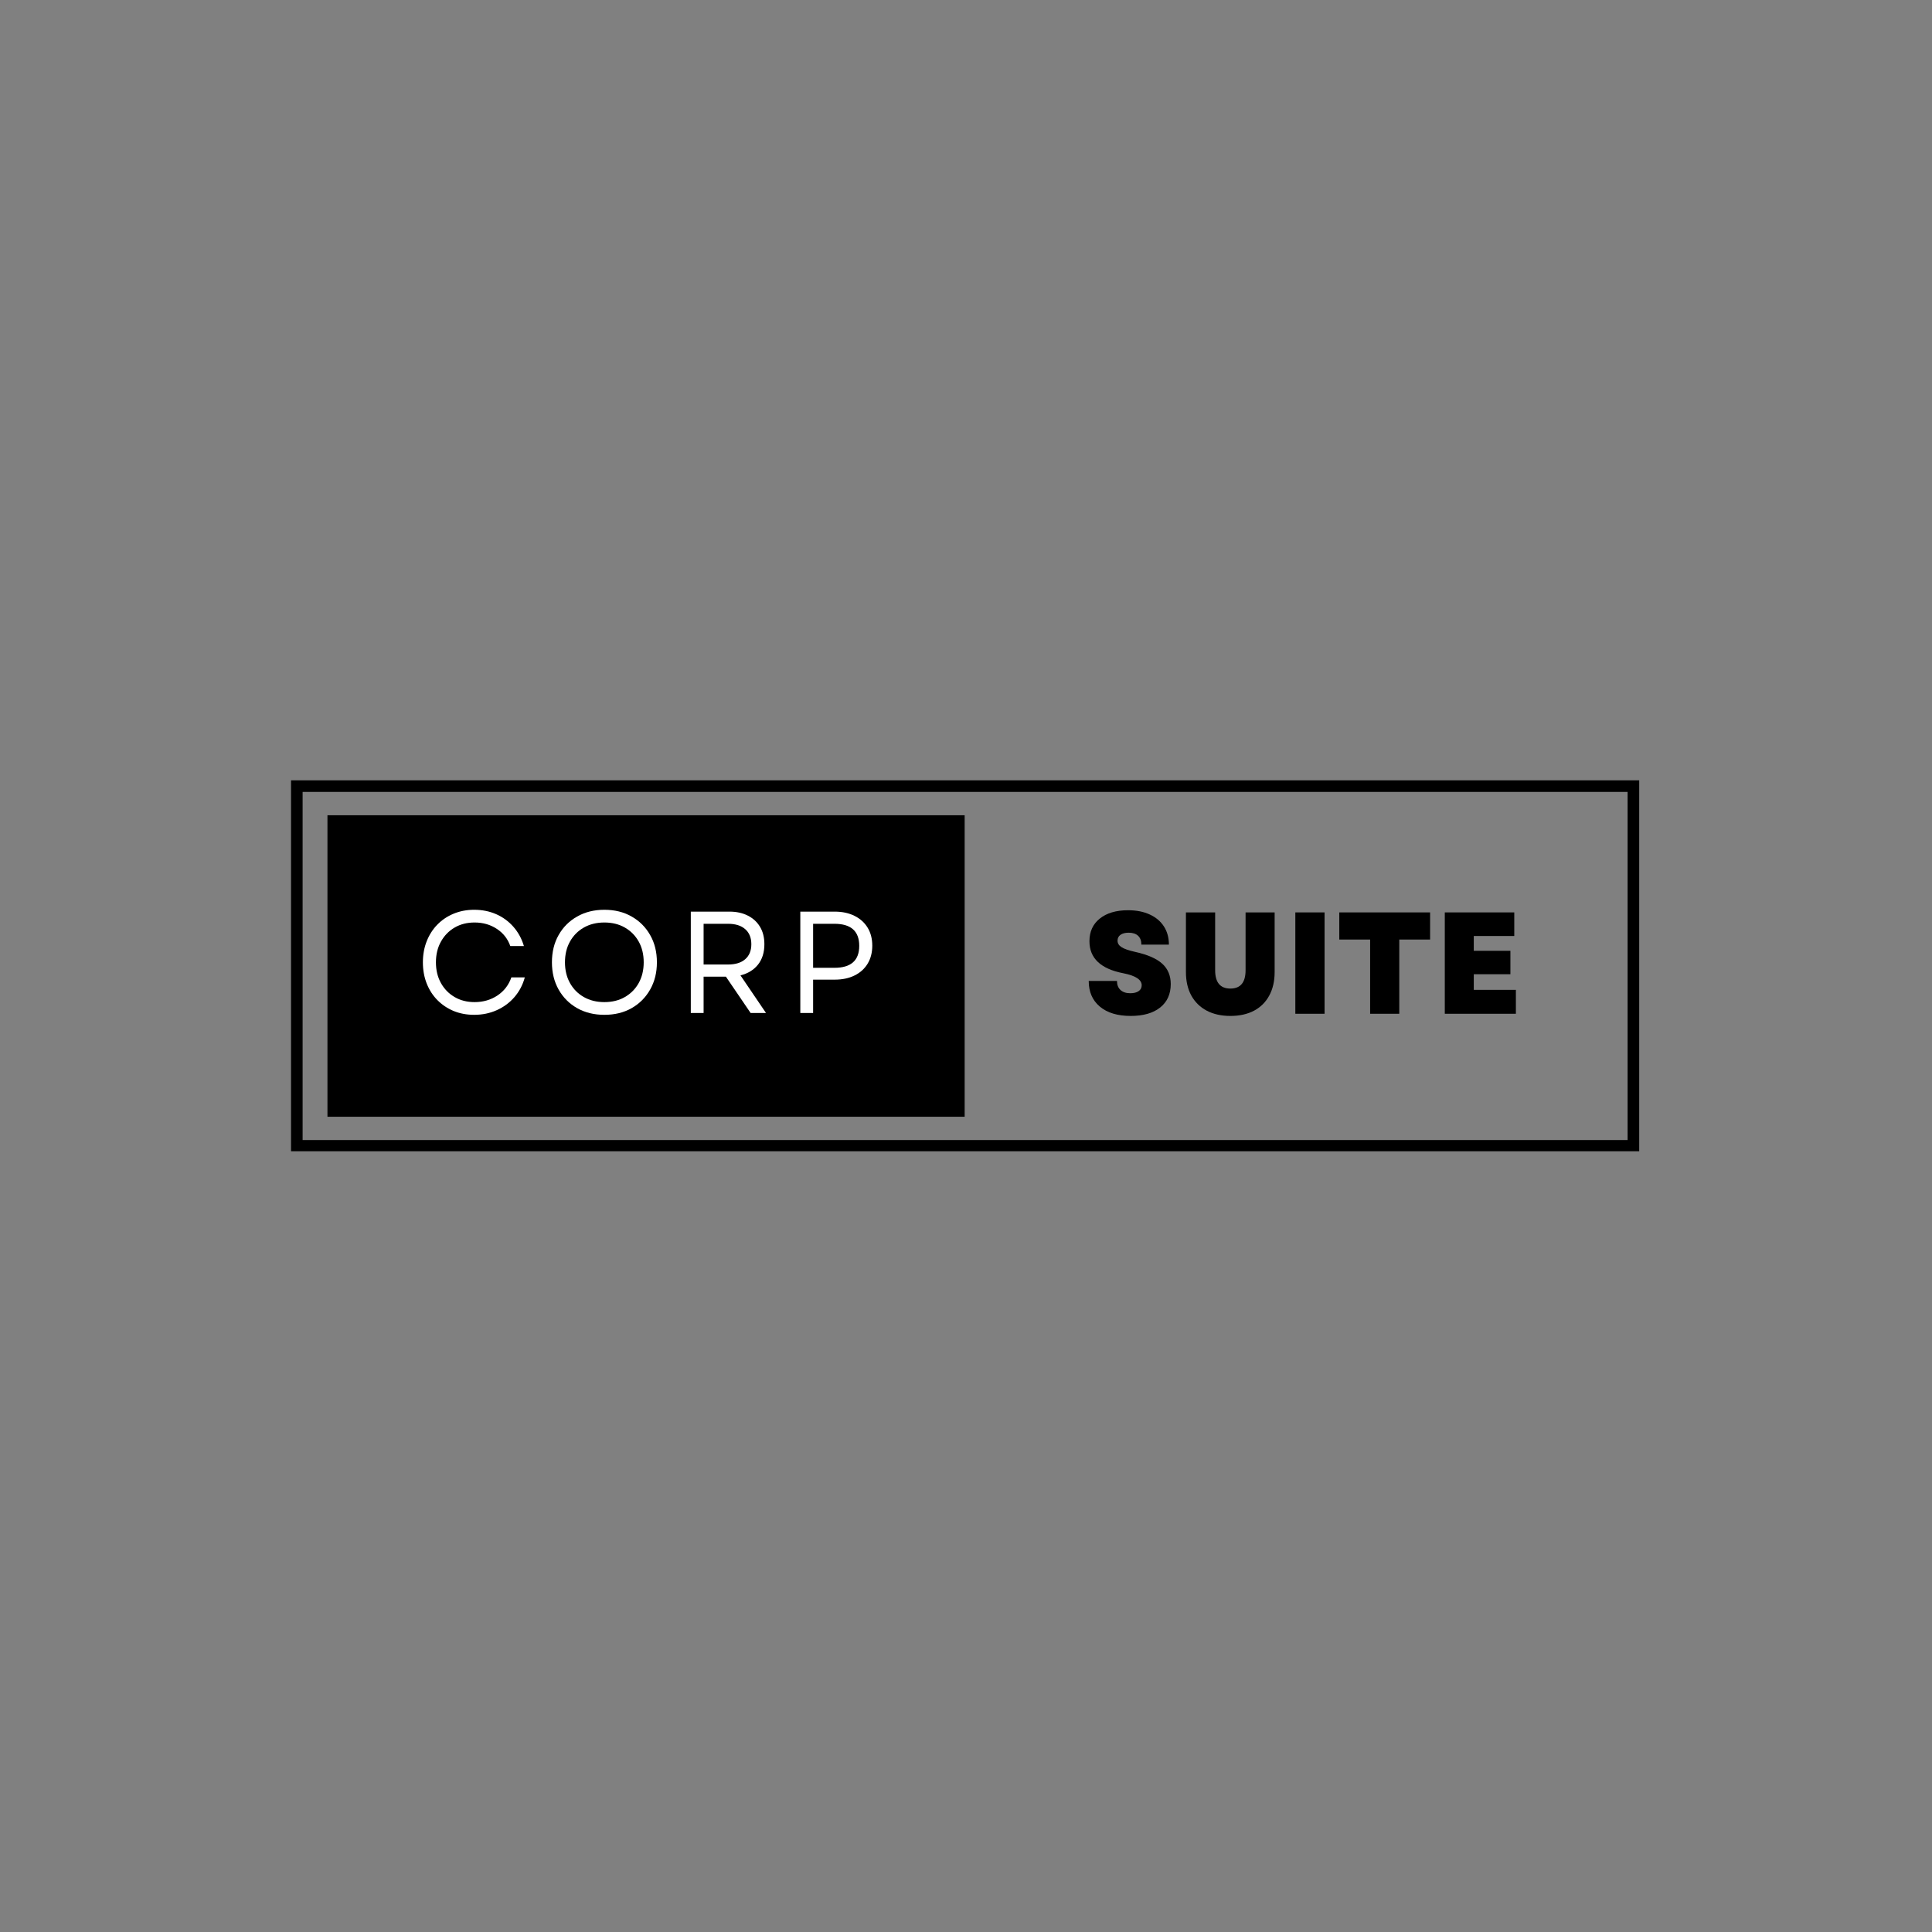 <svg xmlns="http://www.w3.org/2000/svg" xmlns:xlink="http://www.w3.org/1999/xlink" width="500" zoomAndPan="magnify" viewBox="0 0 375 375" height="500" preserveAspectRatio="xMidYMid meet" version="1.0"><rect x="0" y="0" width="375" height="375" fill="#808080" stroke="none"/><defs><g/><clipPath id="aa832efd97"><path d="M 56.488 151.465 L 318.168 151.465 L 318.168 223.465 L 56.488 223.465 Z M 56.488 151.465 " clip-rule="nonzero"/></clipPath><clipPath id="e50e2a9b97"><path d="M 63.559 158.238 L 187.332 158.238 L 187.332 216.762 L 63.559 216.762 Z M 63.559 158.238 " clip-rule="nonzero"/></clipPath></defs><g clip-path="url(#aa832efd97)"><path stroke-linecap="butt" transform="matrix(0.75, 0, 0, 0.75, 56.489, 151.465)" fill="none" stroke-linejoin="miter" d="M -0.001 -0.001 L 348.905 -0.001 L 348.905 96.093 L -0.001 96.093 Z M -0.001 -0.001 " stroke="#000000" stroke-width="6" stroke-opacity="1" stroke-miterlimit="4"/></g><g clip-path="url(#e50e2a9b97)"><path fill="#000000" d="M 63.559 158.238 L 187.238 158.238 L 187.238 216.762 L 63.559 216.762 Z M 63.559 158.238 " fill-opacity="1" fill-rule="nonzero"/></g><g fill="#ffffff" fill-opacity="1"><g transform="translate(80.458, 196.618)"><g><path d="M 11.578 0.359 C 10.129 0.359 8.797 0.109 7.578 -0.391 C 6.367 -0.898 5.316 -1.609 4.422 -2.516 C 3.535 -3.422 2.848 -4.492 2.359 -5.734 C 1.867 -6.984 1.625 -8.348 1.625 -9.828 C 1.625 -11.305 1.867 -12.664 2.359 -13.906 C 2.848 -15.156 3.535 -16.234 4.422 -17.141 C 5.316 -18.055 6.367 -18.766 7.578 -19.266 C 8.797 -19.773 10.129 -20.031 11.578 -20.031 C 13.129 -20.031 14.555 -19.742 15.859 -19.172 C 17.16 -18.598 18.273 -17.781 19.203 -16.719 C 20.129 -15.664 20.805 -14.422 21.234 -12.984 L 18.594 -12.984 C 18.094 -14.398 17.219 -15.516 15.969 -16.328 C 14.727 -17.148 13.289 -17.562 11.656 -17.562 C 10.195 -17.562 8.906 -17.234 7.781 -16.578 C 6.656 -15.922 5.77 -15.008 5.125 -13.844 C 4.477 -12.688 4.156 -11.348 4.156 -9.828 C 4.156 -8.316 4.477 -6.977 5.125 -5.812 C 5.77 -4.656 6.656 -3.75 7.781 -3.094 C 8.906 -2.438 10.195 -2.109 11.656 -2.109 C 13.32 -2.109 14.801 -2.535 16.094 -3.391 C 17.383 -4.254 18.285 -5.426 18.797 -6.906 L 21.406 -6.906 C 21.008 -5.445 20.336 -4.172 19.391 -3.078 C 18.453 -1.992 17.312 -1.148 15.969 -0.547 C 14.633 0.055 13.172 0.359 11.578 0.359 Z M 11.578 0.359 "/></g></g></g><g fill="#ffffff" fill-opacity="1"><g transform="translate(105.505, 196.618)"><g><path d="M 11.797 0.359 C 9.816 0.359 8.055 -0.07 6.516 -0.938 C 4.984 -1.812 3.785 -3.016 2.922 -4.547 C 2.055 -6.086 1.625 -7.848 1.625 -9.828 C 1.625 -11.836 2.055 -13.602 2.922 -15.125 C 3.785 -16.656 4.984 -17.852 6.516 -18.719 C 8.055 -19.594 9.816 -20.031 11.797 -20.031 C 13.805 -20.031 15.57 -19.594 17.094 -18.719 C 18.625 -17.852 19.82 -16.656 20.688 -15.125 C 21.562 -13.602 22 -11.836 22 -9.828 C 22 -7.848 21.562 -6.086 20.688 -4.547 C 19.82 -3.016 18.625 -1.812 17.094 -0.938 C 15.57 -0.07 13.805 0.359 11.797 0.359 Z M 4.156 -9.828 C 4.156 -8.316 4.477 -6.977 5.125 -5.812 C 5.77 -4.656 6.664 -3.75 7.812 -3.094 C 8.969 -2.438 10.297 -2.109 11.797 -2.109 C 13.316 -2.109 14.645 -2.438 15.781 -3.094 C 16.926 -3.75 17.82 -4.656 18.469 -5.812 C 19.113 -6.977 19.438 -8.316 19.438 -9.828 C 19.438 -11.367 19.113 -12.711 18.469 -13.859 C 17.82 -15.016 16.926 -15.922 15.781 -16.578 C 14.645 -17.234 13.316 -17.562 11.797 -17.562 C 10.297 -17.562 8.969 -17.234 7.812 -16.578 C 6.664 -15.922 5.77 -15.016 5.125 -13.859 C 4.477 -12.711 4.156 -11.367 4.156 -9.828 Z M 4.156 -9.828 "/></g></g></g><g fill="#ffffff" fill-opacity="1"><g transform="translate(131.225, 196.618)"><g><path d="M 2.859 0 L 2.859 -19.672 L 10.359 -19.672 C 11.734 -19.672 12.926 -19.41 13.938 -18.891 C 14.945 -18.379 15.734 -17.656 16.297 -16.719 C 16.859 -15.781 17.141 -14.656 17.141 -13.344 C 17.141 -11.75 16.727 -10.43 15.906 -9.391 C 15.082 -8.359 13.945 -7.66 12.5 -7.297 L 17.453 0 L 14.469 0 L 9.672 -7.047 L 5.344 -7.047 L 5.344 0 Z M 5.344 -9.406 L 10.078 -9.406 C 11.523 -9.406 12.641 -9.75 13.422 -10.438 C 14.211 -11.125 14.609 -12.094 14.609 -13.344 C 14.609 -14.602 14.211 -15.578 13.422 -16.266 C 12.641 -16.961 11.523 -17.312 10.078 -17.312 L 5.344 -17.312 Z M 5.344 -9.406 "/></g></g></g><g fill="#ffffff" fill-opacity="1"><g transform="translate(152.481, 196.618)"><g><path d="M 2.859 0 L 2.859 -19.672 L 9.531 -19.672 C 11.008 -19.672 12.297 -19.395 13.391 -18.844 C 14.484 -18.301 15.328 -17.539 15.922 -16.562 C 16.523 -15.582 16.828 -14.414 16.828 -13.062 C 16.828 -11.719 16.523 -10.551 15.922 -9.562 C 15.328 -8.582 14.484 -7.82 13.391 -7.281 C 12.297 -6.738 11.008 -6.469 9.531 -6.469 L 5.344 -6.469 L 5.344 0 Z M 5.344 -8.766 L 9.469 -8.766 C 12.688 -8.766 14.297 -10.188 14.297 -13.031 C 14.297 -15.883 12.688 -17.312 9.469 -17.312 L 5.344 -17.312 Z M 5.344 -8.766 "/></g></g></g><g fill="#000000" fill-opacity="1"><g transform="translate(210.336, 196.77)"><g><path d="M 9.125 0.422 C 6.582 0.422 4.586 -0.18 3.141 -1.391 C 1.703 -2.598 0.984 -4.258 0.984 -6.375 L 6.469 -6.375 C 6.469 -5.625 6.695 -5.035 7.156 -4.609 C 7.613 -4.191 8.242 -3.984 9.047 -3.984 C 9.734 -3.984 10.273 -4.117 10.672 -4.391 C 11.066 -4.66 11.266 -5.039 11.266 -5.531 C 11.266 -6.613 10.082 -7.391 7.719 -7.859 C 3.32 -8.703 1.125 -10.773 1.125 -14.078 C 1.125 -15.93 1.789 -17.395 3.125 -18.469 C 4.469 -19.551 6.301 -20.094 8.625 -20.094 C 10.238 -20.094 11.641 -19.816 12.828 -19.266 C 14.016 -18.723 14.93 -17.953 15.578 -16.953 C 16.223 -15.953 16.547 -14.773 16.547 -13.422 L 11.203 -13.422 C 11.203 -14.172 10.988 -14.742 10.562 -15.141 C 10.133 -15.535 9.523 -15.734 8.734 -15.734 C 8.078 -15.734 7.551 -15.598 7.156 -15.328 C 6.77 -15.055 6.578 -14.676 6.578 -14.188 C 6.578 -13.676 6.836 -13.254 7.359 -12.922 C 7.879 -12.586 8.77 -12.281 10.031 -12 C 12.426 -11.469 14.172 -10.703 15.266 -9.703 C 16.359 -8.703 16.906 -7.391 16.906 -5.766 C 16.906 -3.828 16.223 -2.312 14.859 -1.219 C 13.492 -0.125 11.582 0.422 9.125 0.422 Z M 9.125 0.422 "/></g></g></g><g fill="#000000" fill-opacity="1"><g transform="translate(228.282, 196.77)"><g><path d="M 10.531 0.422 C 8.77 0.422 7.242 0.082 5.953 -0.594 C 4.66 -1.281 3.66 -2.258 2.953 -3.531 C 2.254 -4.812 1.906 -6.332 1.906 -8.094 L 1.906 -19.672 L 7.578 -19.672 L 7.578 -8.453 C 7.578 -6.078 8.562 -4.891 10.531 -4.891 C 12.5 -4.891 13.484 -6.078 13.484 -8.453 L 13.484 -19.672 L 19.125 -19.672 L 19.125 -8.094 C 19.125 -6.332 18.773 -4.812 18.078 -3.531 C 17.391 -2.258 16.406 -1.281 15.125 -0.594 C 13.844 0.082 12.312 0.422 10.531 0.422 Z M 10.531 0.422 "/></g></g></g><g fill="#000000" fill-opacity="1"><g transform="translate(249.346, 196.77)"><g><path d="M 2.078 0 L 2.078 -19.672 L 7.75 -19.672 L 7.75 0 Z M 2.078 0 "/></g></g></g><g fill="#000000" fill-opacity="1"><g transform="translate(259.175, 196.77)"><g><path d="M 6.766 0 L 6.766 -14.406 L 0.781 -14.406 L 0.781 -19.672 L 18.406 -19.672 L 18.406 -14.406 L 12.422 -14.406 L 12.422 0 Z M 6.766 0 "/></g></g></g><g fill="#000000" fill-opacity="1"><g transform="translate(278.357, 196.77)"><g><path d="M 2.078 0 L 2.078 -19.672 L 15.562 -19.672 L 15.562 -15.094 L 7.703 -15.094 L 7.703 -12.219 L 14.812 -12.219 L 14.812 -7.672 L 7.703 -7.672 L 7.703 -4.641 L 15.875 -4.641 L 15.875 0 Z M 2.078 0 "/></g></g></g></svg>